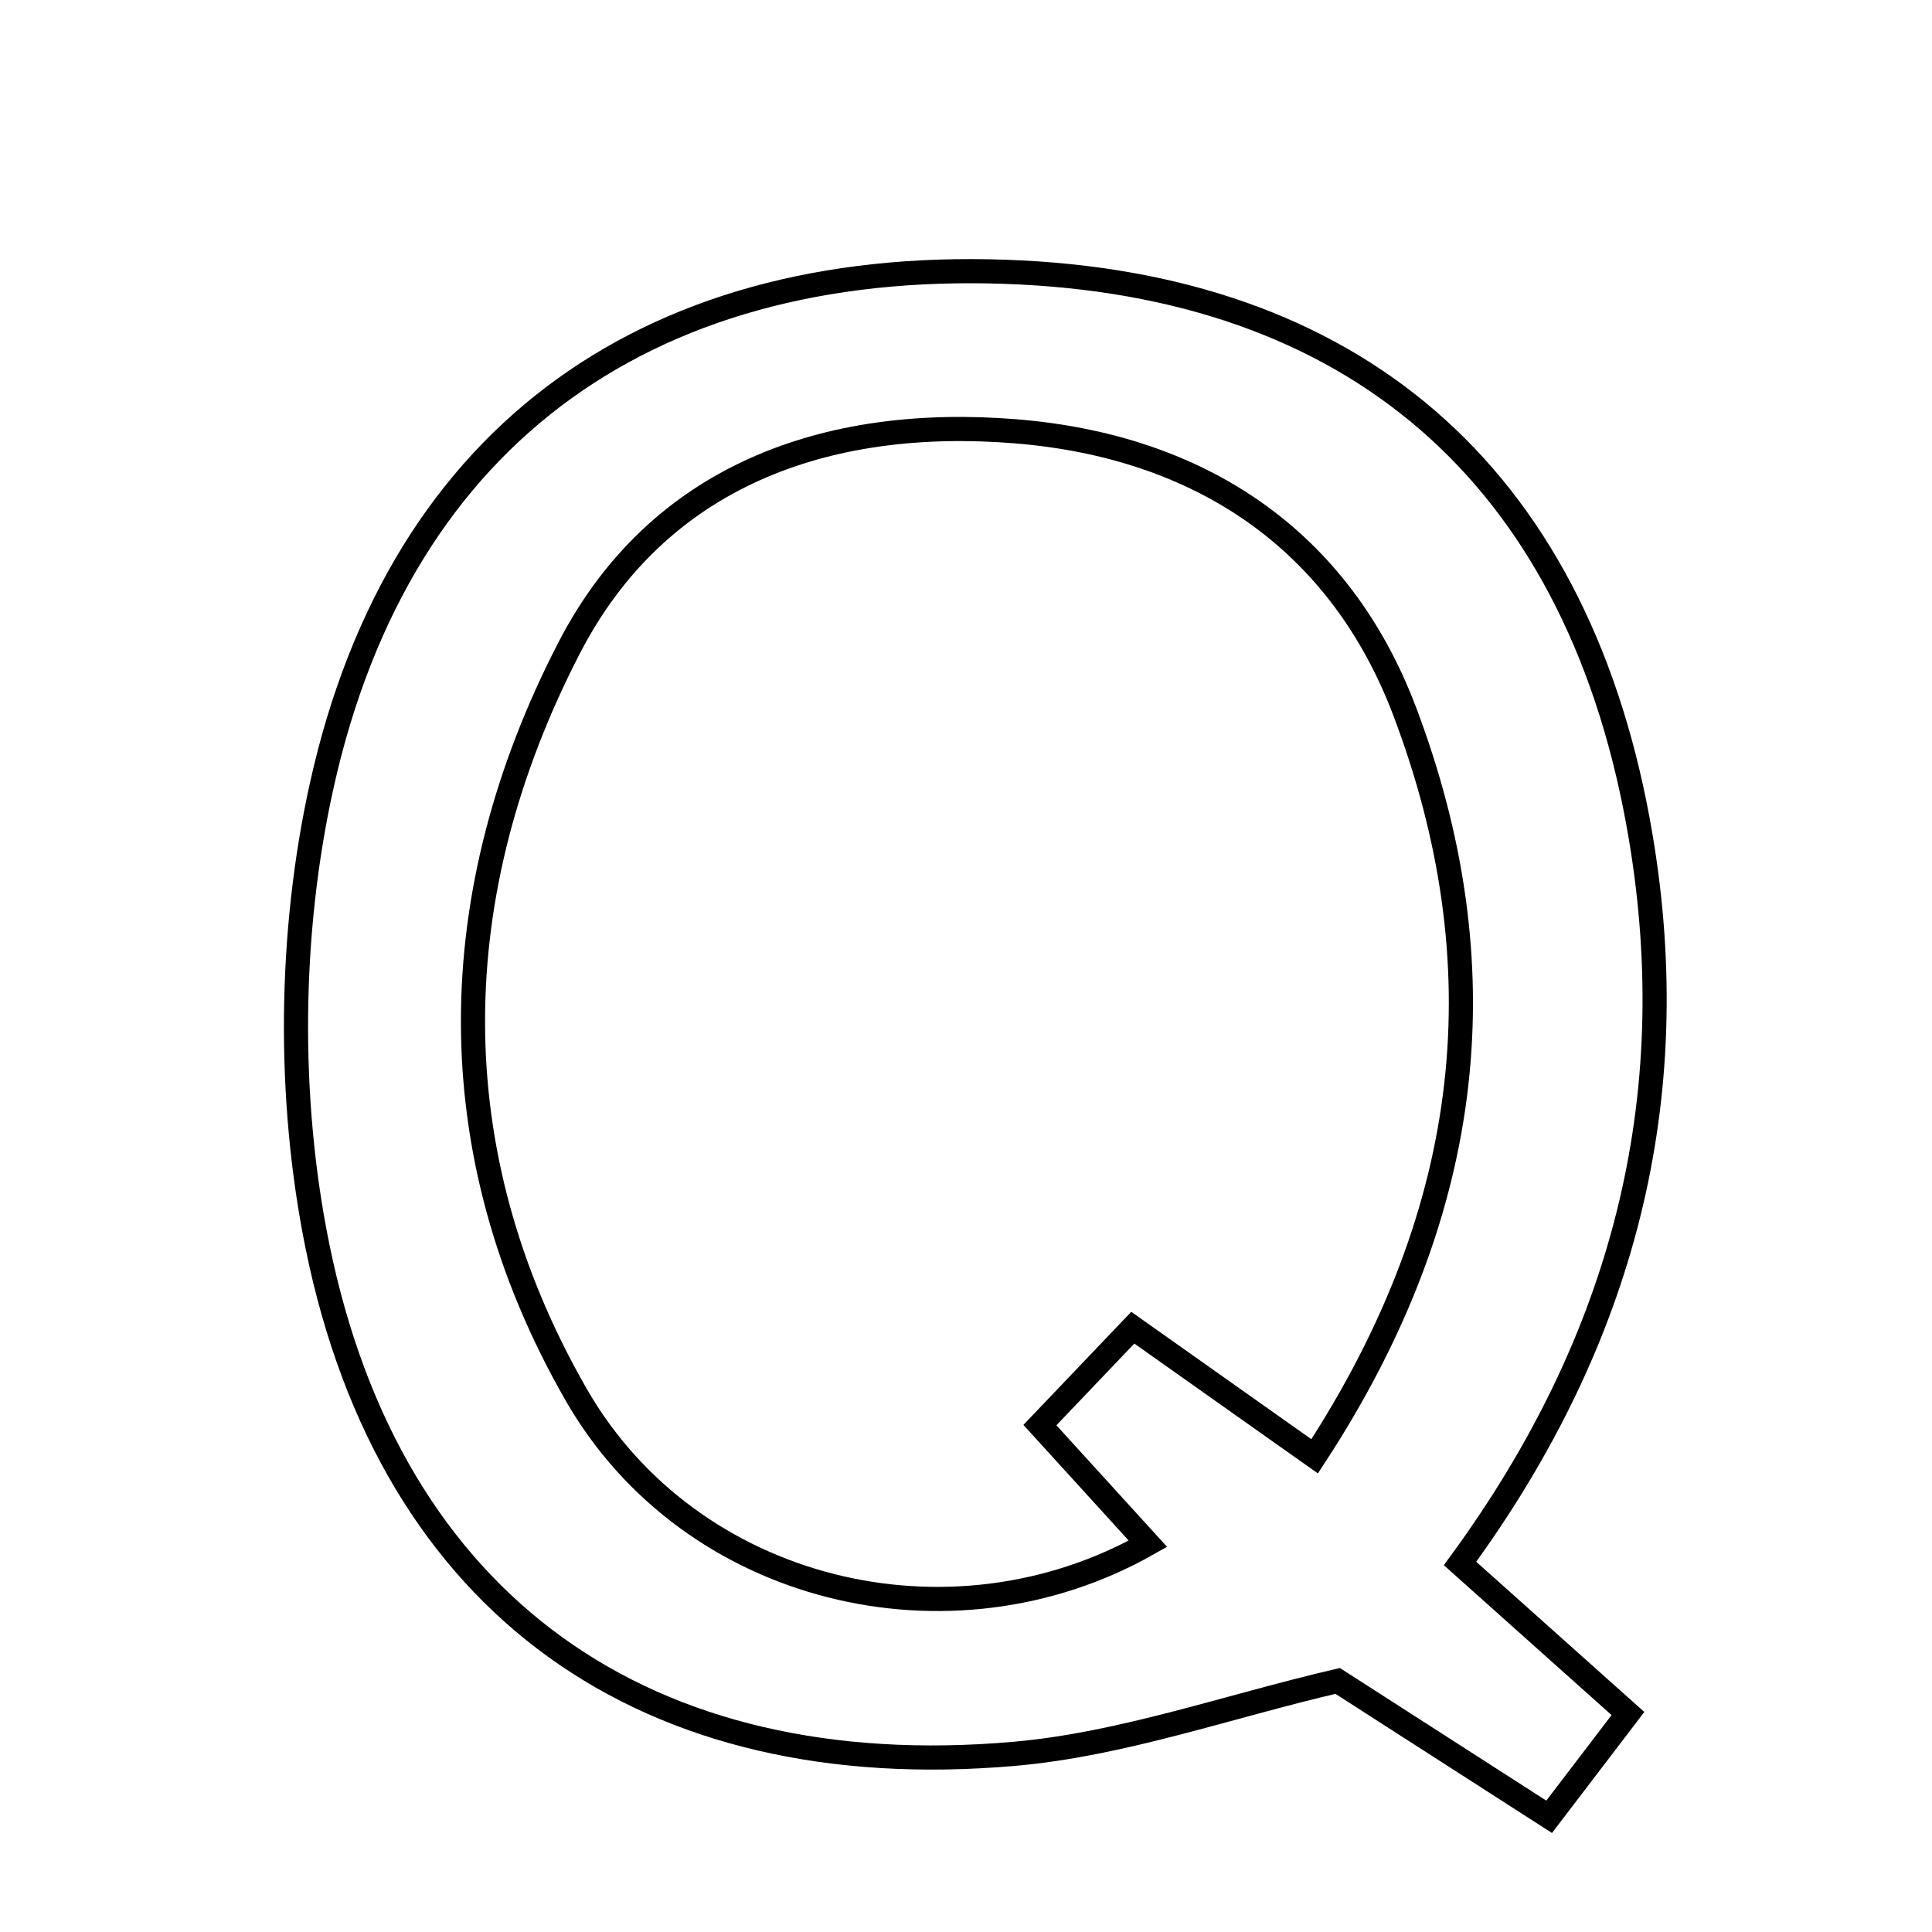 <svg xmlns="http://www.w3.org/2000/svg" viewBox="0.0 0.0 24.0 24.0" height="200px" width="200px"><path fill="none" stroke="black" stroke-width=".3" stroke-opacity="1.0"  filling="0" d="M12.69 3.385 C16.95 3.602 19.645 6.012 20.382 10.4 C20.928 13.649 20.175 16.642 18.137 19.422 C18.935 20.135 19.53 20.666 20.223 21.286 C19.896 21.715 19.62 22.076 19.244 22.569 C18.322 21.977 17.46 21.423 16.617 20.881 C15.246 21.2 13.937 21.67 12.596 21.787 C8.035 22.185 4.856 19.961 3.944 15.484 C3.57 13.647 3.59 11.591 3.996 9.761 C4.976 5.337 8.155 3.155 12.69 3.385"></path>
<path fill="none" stroke="black" stroke-width=".3" stroke-opacity="1.0"  filling="0" d="M12.618 5.358 C14.911 5.544 16.643 6.705 17.45 8.838 C18.628 11.952 18.353 14.997 16.331 18.091 C15.468 17.481 14.822 17.024 14.072 16.493 C13.677 16.907 13.308 17.294 12.918 17.703 C13.397 18.229 13.821 18.695 14.26 19.177 C11.805 20.569 8.572 19.788 7.158 17.326 C5.422 14.303 5.504 11.083 7.069 8.051 C8.169 5.918 10.255 5.166 12.618 5.358"></path></svg>